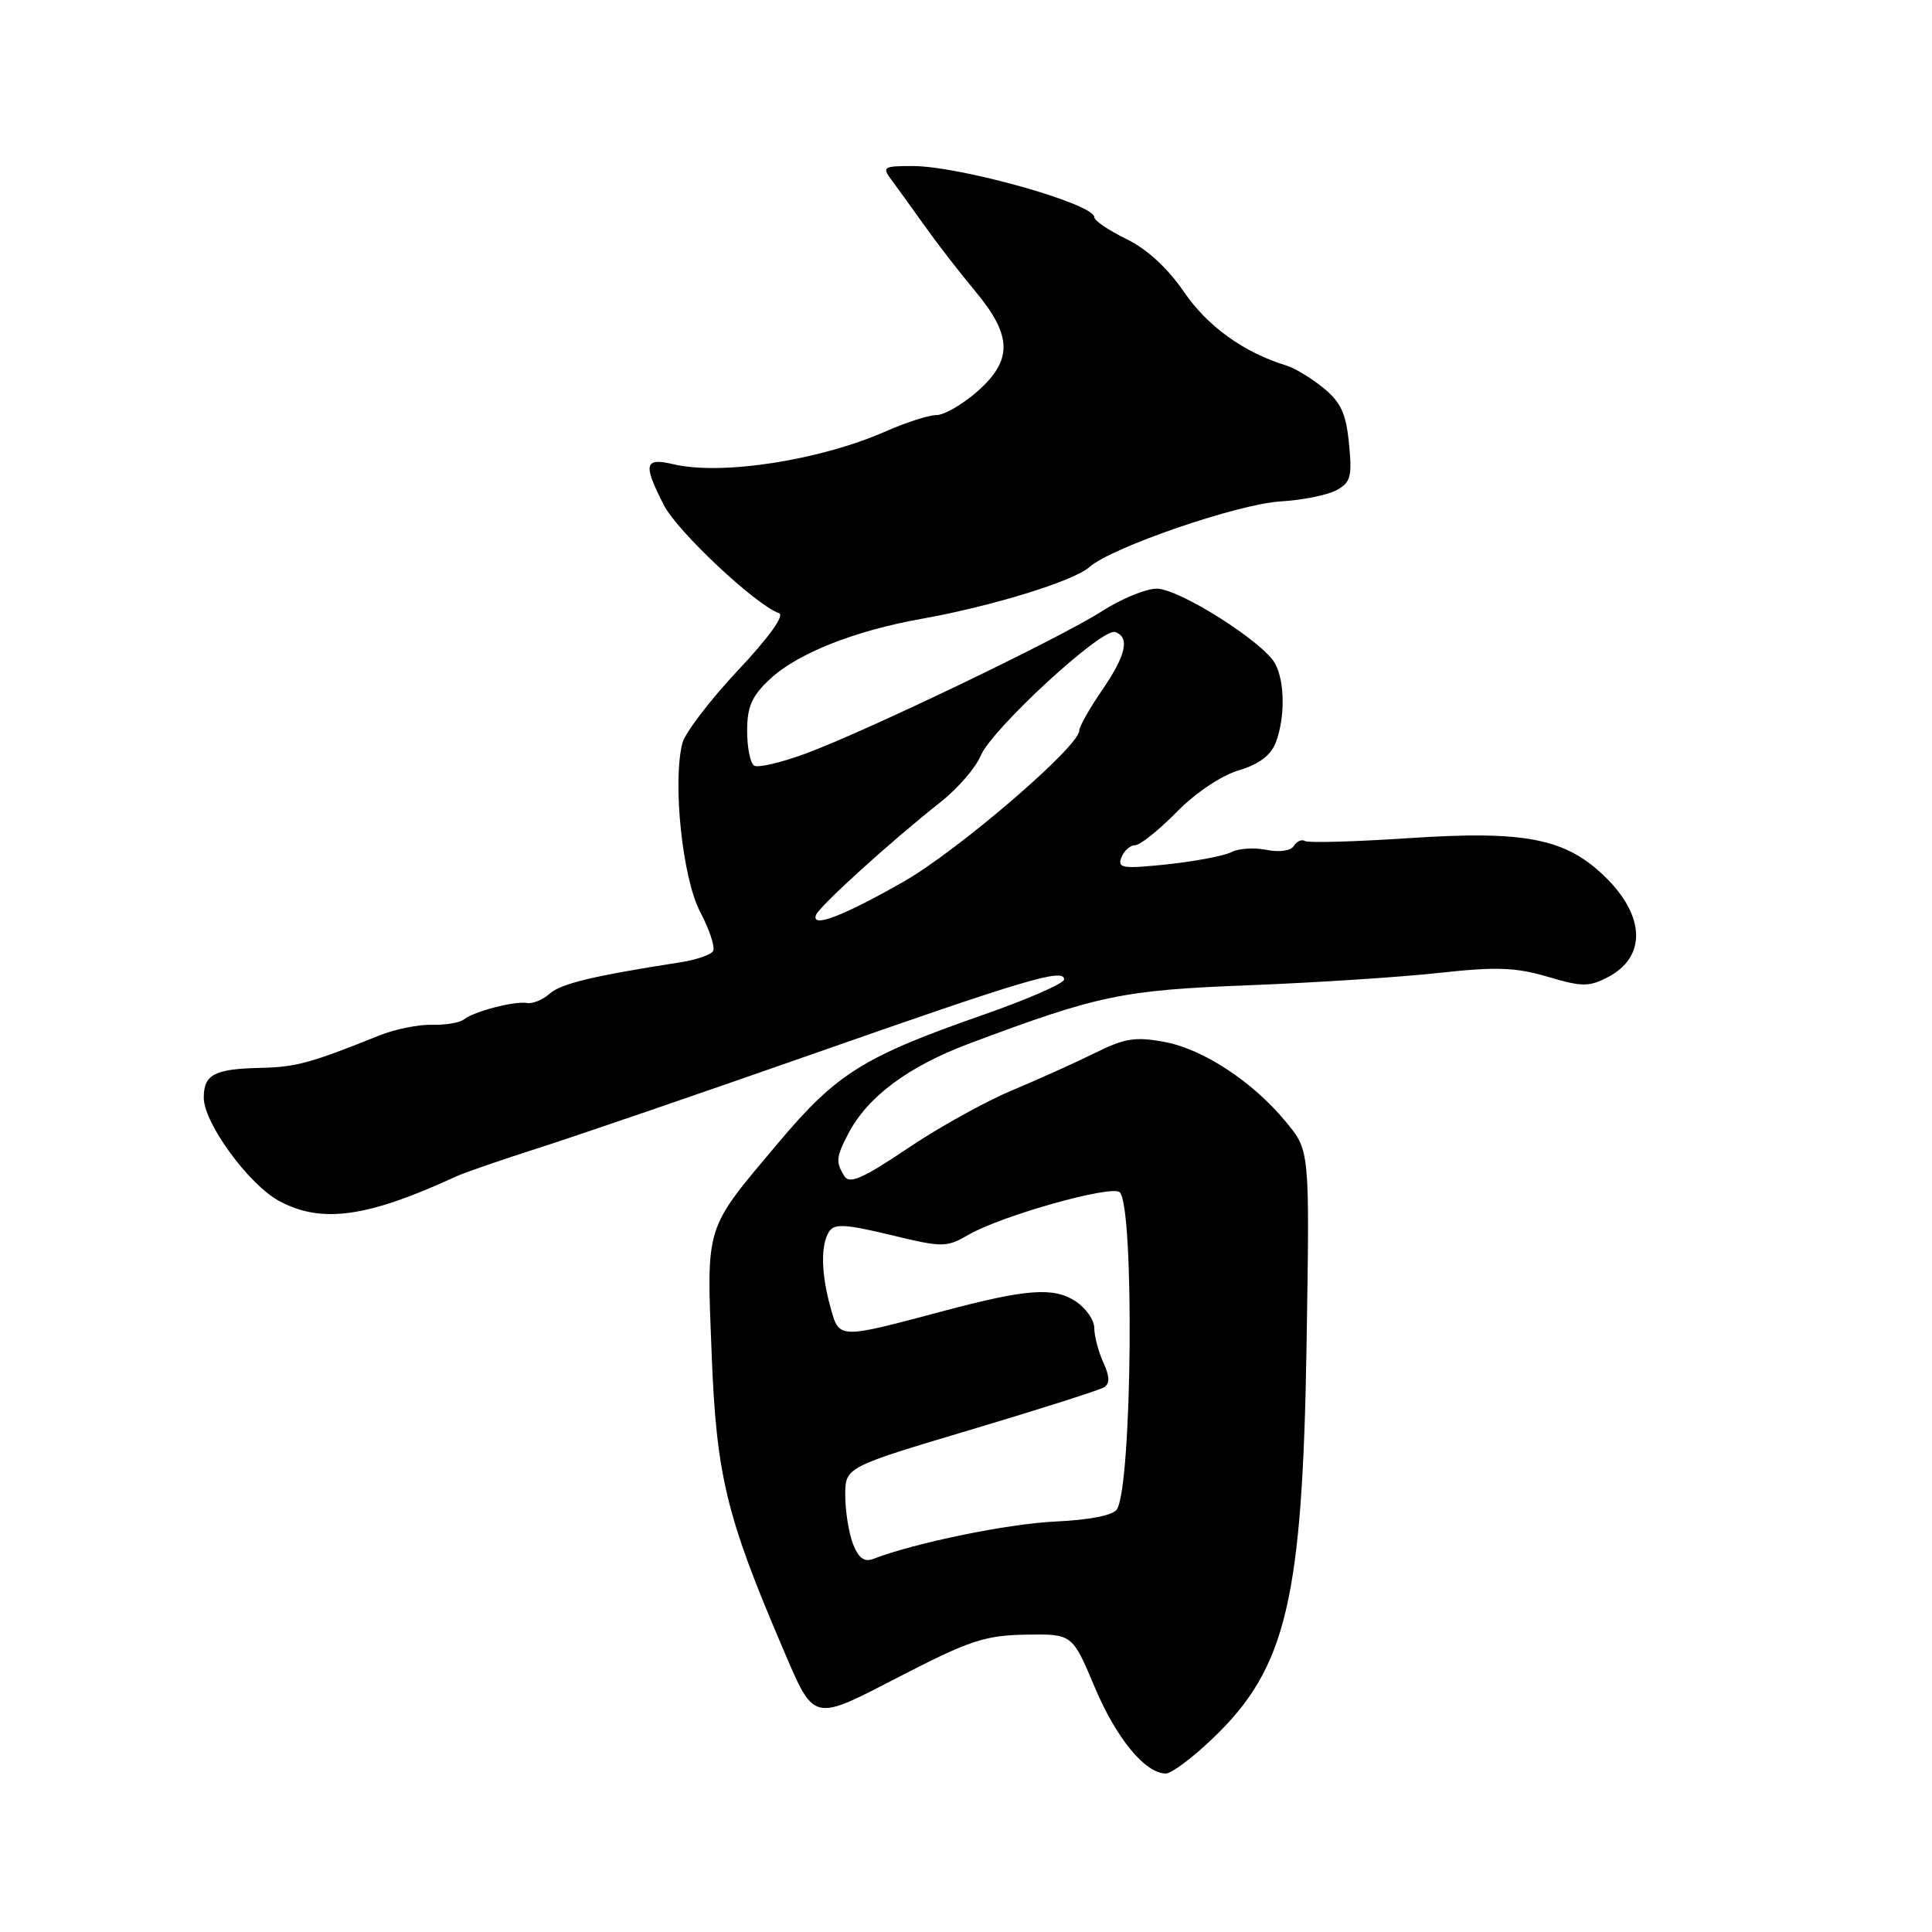<?xml version="1.0" encoding="UTF-8" standalone="no"?>
<!DOCTYPE svg PUBLIC "-//W3C//DTD SVG 1.1//EN" "http://www.w3.org/Graphics/SVG/1.1/DTD/svg11.dtd" >
<svg xmlns="http://www.w3.org/2000/svg" xmlns:xlink="http://www.w3.org/1999/xlink" version="1.1" viewBox="0 0 256 256">
 <g >
 <path fill="currentColor"
d=" M 160.80 230.25 C 170.46 220.97 172.59 211.93 173.13 178.06 C 173.54 152.20 173.56 152.51 170.36 148.62 C 166.02 143.35 159.44 139.02 154.33 138.07 C 150.46 137.34 149.02 137.57 145.12 139.51 C 142.58 140.77 137.61 143.01 134.08 144.49 C 130.55 145.96 124.31 149.43 120.21 152.20 C 114.38 156.13 112.57 156.93 111.89 155.86 C 110.72 154.00 110.78 153.32 112.41 150.20 C 114.99 145.29 120.36 141.30 128.50 138.25 C 145.56 131.86 148.69 131.20 165.50 130.55 C 174.30 130.21 185.64 129.47 190.71 128.91 C 198.25 128.08 200.85 128.18 205.06 129.42 C 209.59 130.77 210.53 130.78 213.03 129.49 C 218.19 126.82 218.03 121.36 212.64 116.14 C 207.44 111.09 202.07 110.04 186.81 111.05 C 179.59 111.53 173.33 111.71 172.91 111.44 C 172.49 111.18 171.83 111.47 171.45 112.08 C 171.04 112.74 169.53 112.96 167.80 112.61 C 166.17 112.28 164.09 112.42 163.17 112.91 C 162.25 113.39 158.46 114.12 154.74 114.52 C 148.74 115.15 148.04 115.05 148.59 113.62 C 148.93 112.73 149.75 112.00 150.40 112.00 C 151.05 112.00 153.51 110.04 155.87 107.64 C 158.35 105.10 161.81 102.77 164.12 102.08 C 166.83 101.27 168.39 100.10 169.05 98.38 C 170.29 95.10 170.26 90.36 168.97 87.95 C 167.44 85.09 156.25 78.00 153.27 78.00 C 151.84 78.00 148.59 79.34 146.03 80.98 C 140.41 84.58 114.75 96.91 106.68 99.88 C 103.47 101.06 100.44 101.77 99.93 101.45 C 99.42 101.14 99.00 99.06 99.00 96.84 C 99.00 93.63 99.62 92.22 102.05 89.96 C 105.65 86.59 113.23 83.58 122.10 82.00 C 131.49 80.32 142.23 77.01 144.35 75.14 C 147.33 72.51 164.04 66.77 169.69 66.44 C 172.54 66.27 175.86 65.61 177.06 64.97 C 178.97 63.95 179.18 63.18 178.75 58.80 C 178.37 54.82 177.68 53.31 175.39 51.43 C 173.80 50.13 171.60 48.79 170.50 48.45 C 164.86 46.74 160.01 43.26 156.89 38.69 C 154.72 35.52 151.97 32.99 149.25 31.67 C 146.91 30.53 145.00 29.23 145.00 28.78 C 145.00 27.00 127.20 22.00 120.90 22.00 C 117.05 22.00 116.85 22.13 118.13 23.84 C 118.88 24.85 120.85 27.58 122.50 29.90 C 124.15 32.22 127.19 36.15 129.25 38.62 C 134.15 44.50 134.20 47.74 129.47 51.90 C 127.52 53.60 125.10 55.00 124.09 55.00 C 123.08 55.00 120.09 55.96 117.45 57.12 C 108.72 60.99 95.65 63.02 89.25 61.52 C 85.38 60.60 85.17 61.46 87.96 66.92 C 89.74 70.42 100.18 80.21 103.23 81.25 C 104.00 81.52 101.87 84.48 97.77 88.84 C 94.07 92.78 90.76 97.12 90.41 98.49 C 89.10 103.74 90.43 116.34 92.77 120.82 C 94.02 123.19 94.79 125.53 94.48 126.03 C 94.18 126.52 92.26 127.18 90.21 127.50 C 78.65 129.30 74.33 130.33 72.85 131.66 C 71.94 132.47 70.59 133.03 69.85 132.90 C 68.17 132.62 62.86 134.00 61.47 135.08 C 60.90 135.52 58.99 135.84 57.22 135.79 C 55.45 135.74 52.31 136.38 50.25 137.21 C 41.15 140.87 39.22 141.40 34.46 141.50 C 28.40 141.64 27.00 142.38 27.00 145.45 C 27.00 148.81 32.97 156.98 37.01 159.15 C 42.63 162.16 48.67 161.32 60.50 155.86 C 61.60 155.36 66.55 153.65 71.50 152.07 C 76.45 150.49 92.65 144.93 107.50 139.73 C 136.00 129.73 141.00 128.25 141.00 129.78 C 141.00 130.30 136.16 132.42 130.25 134.48 C 114.42 140.01 110.86 142.23 103.12 151.44 C 93.30 163.11 93.62 162.07 94.30 179.45 C 94.92 195.41 96.23 200.87 103.55 218.00 C 107.99 228.38 107.41 228.23 119.38 222.06 C 128.45 217.38 130.54 216.69 135.92 216.60 C 142.08 216.50 142.08 216.50 145.03 223.50 C 147.91 230.35 151.74 235.00 154.49 235.00 C 155.24 235.00 158.09 232.86 160.80 230.25 Z  M 113.01 204.54 C 112.46 203.07 112.00 200.19 112.00 198.14 C 112.00 194.41 112.00 194.41 128.59 189.46 C 137.71 186.74 145.68 184.20 146.28 183.83 C 147.08 183.33 147.06 182.42 146.19 180.52 C 145.54 179.08 145.00 177.04 145.00 175.98 C 145.00 174.91 143.88 173.31 142.51 172.42 C 139.62 170.52 136.01 170.79 125.00 173.72 C 110.99 177.45 111.22 177.46 110.04 173.22 C 108.80 168.74 108.73 164.97 109.86 163.19 C 110.54 162.12 112.04 162.20 117.98 163.63 C 124.95 165.32 125.39 165.31 128.38 163.59 C 132.80 161.05 147.33 156.97 148.37 157.98 C 150.33 159.91 150.02 196.74 148.00 199.99 C 147.52 200.78 144.42 201.40 139.86 201.61 C 133.58 201.90 121.27 204.42 115.66 206.58 C 114.51 207.02 113.73 206.42 113.01 204.54 Z  M 108.12 121.25 C 108.53 120.10 118.08 111.45 124.64 106.27 C 126.90 104.49 129.28 101.74 129.94 100.15 C 131.40 96.62 146.01 83.16 147.75 83.75 C 149.76 84.42 149.21 86.83 146.00 91.50 C 144.35 93.90 143.00 96.30 143.00 96.83 C 143.00 98.91 126.91 112.74 119.72 116.83 C 111.65 121.43 107.47 123.01 108.12 121.25 Z "/>
</g>
</svg>